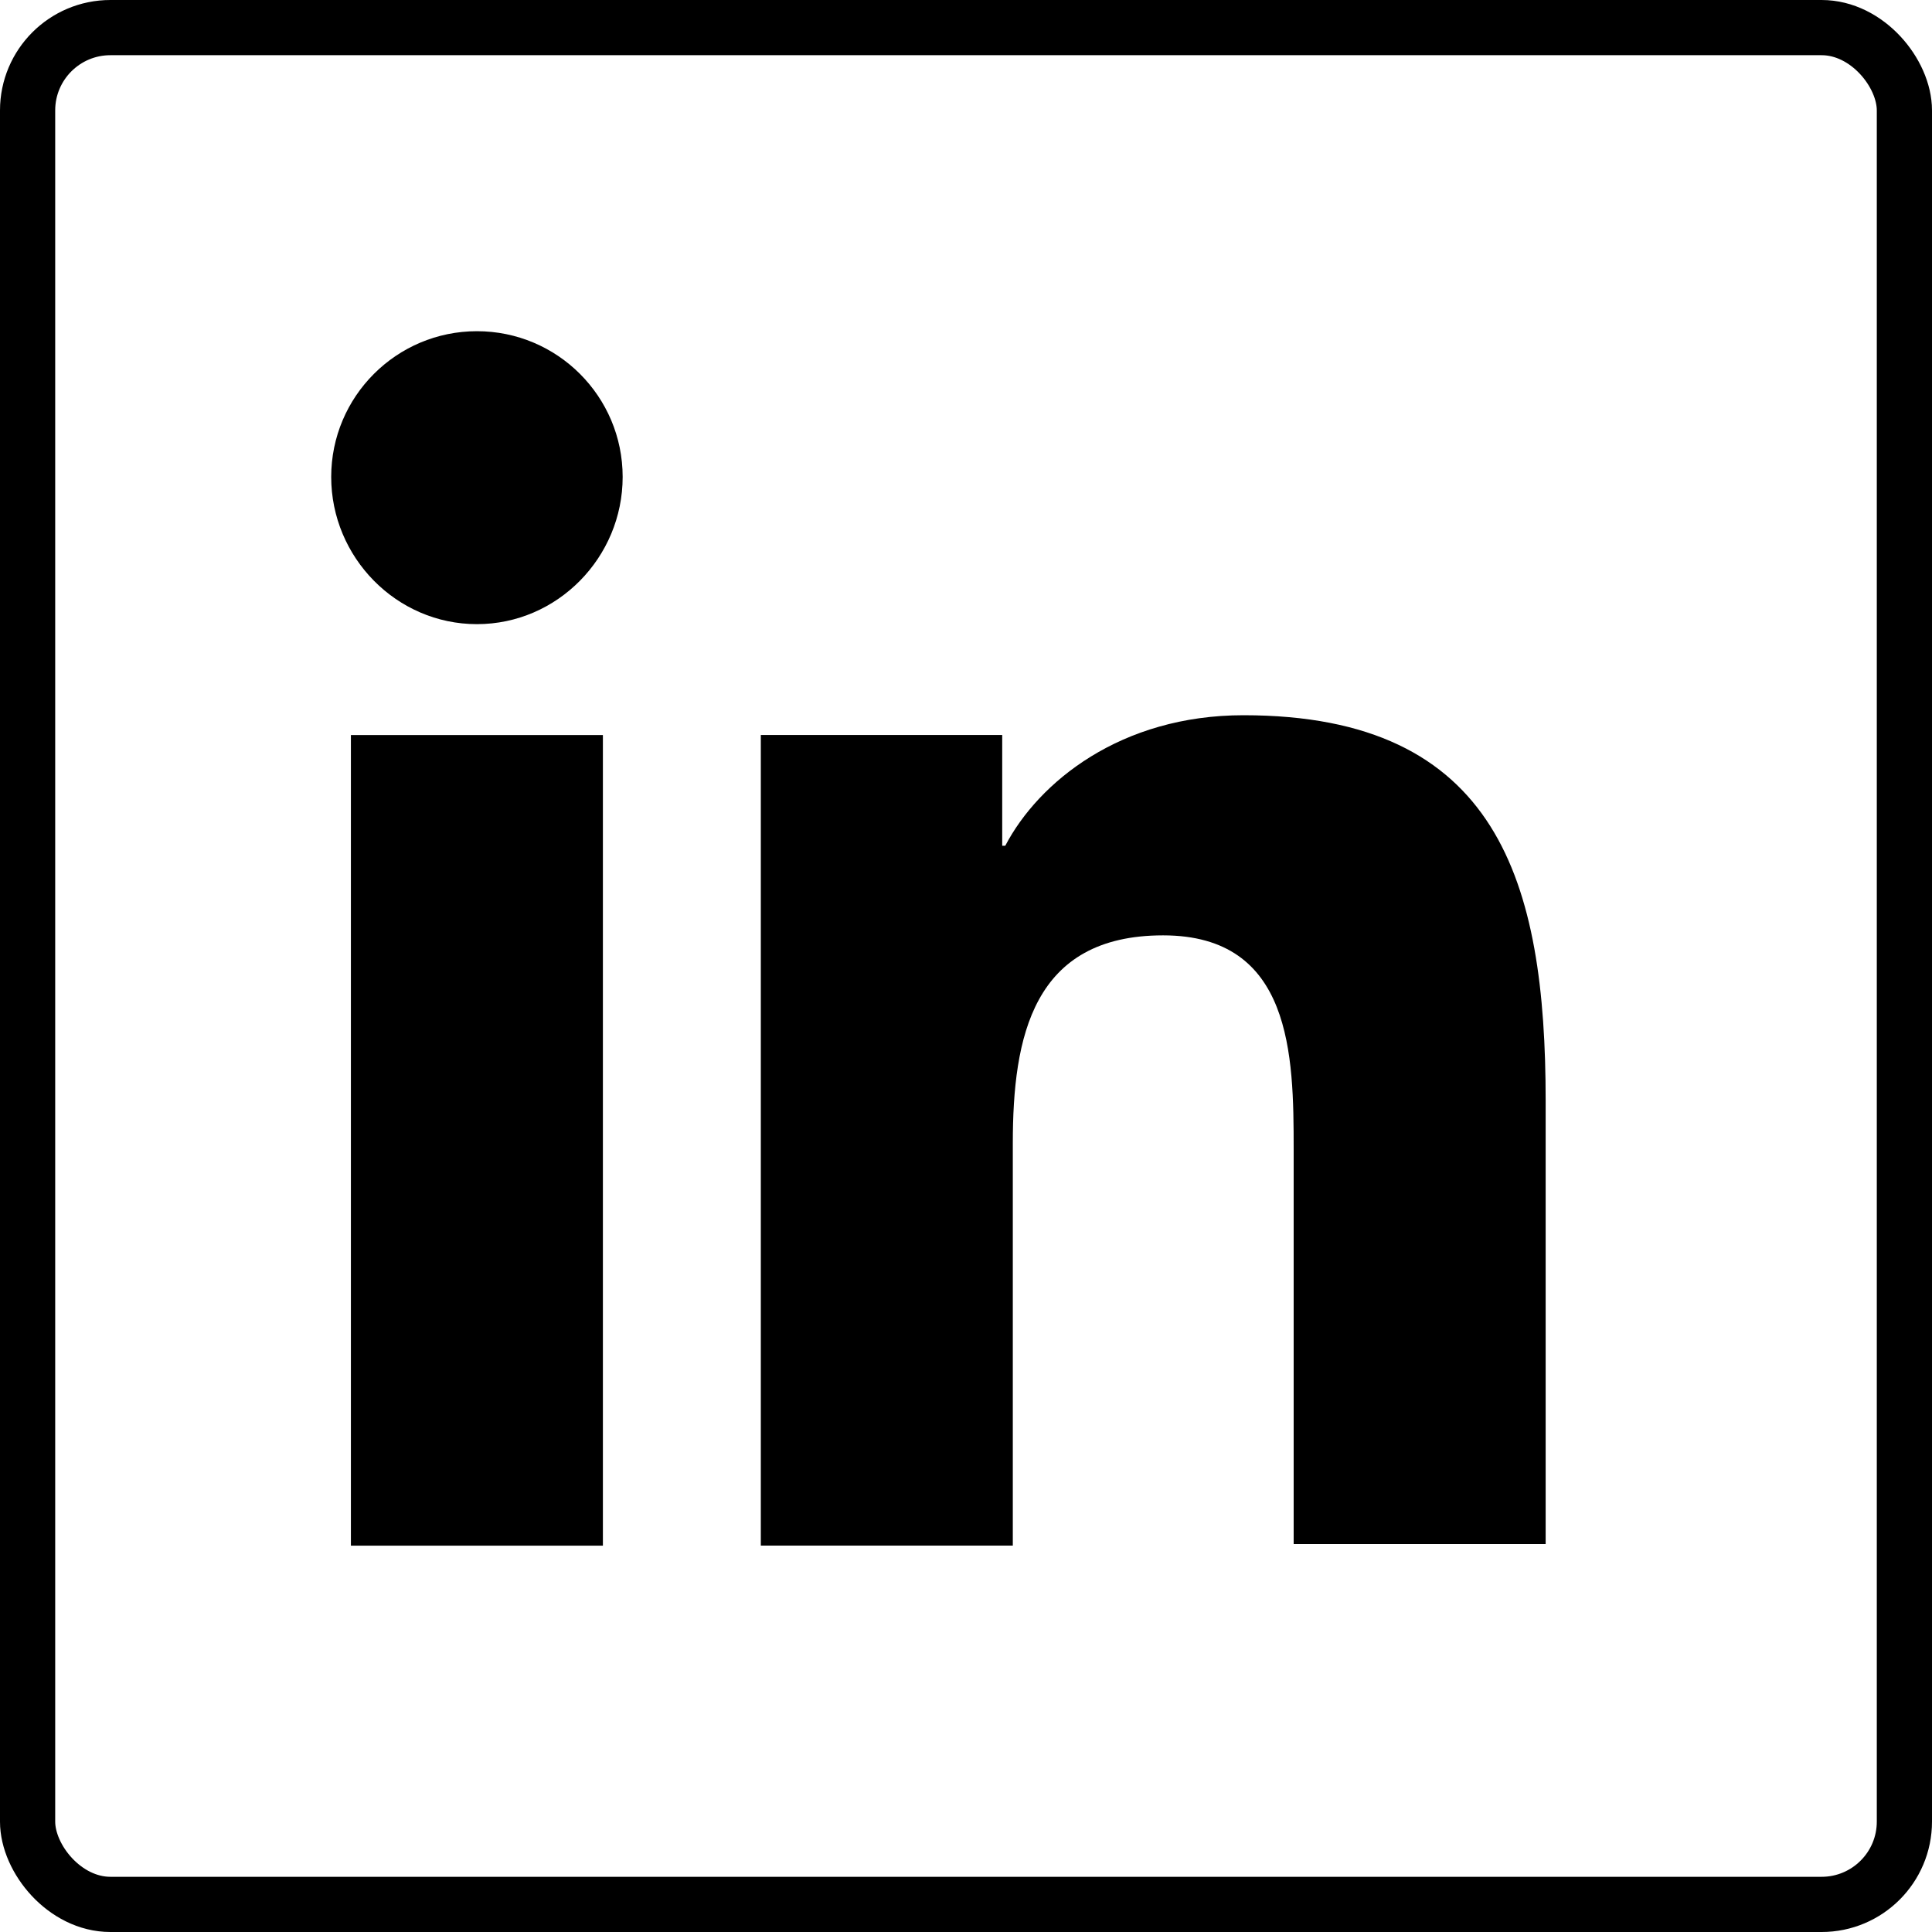 <svg width="35" height="35" viewBox="0 0 35 35" fill="none" xmlns="http://www.w3.org/2000/svg">
<rect x="0.5" y="0.5" width="34" height="34" rx="1.5" stroke="#1D5BBF" style="stroke:#1D5BBF;stroke:color(display-p3 0.114 0.357 0.749);stroke-opacity:1;"/>
<path d="M28.001 28V19.942C28.001 15.982 27.148 12.957 22.528 12.957C20.301 12.957 18.816 14.167 18.211 15.322H18.156V13.315H13.783V28H18.348V20.712C18.348 18.787 18.706 16.945 21.071 16.945C23.408 16.945 23.436 19.117 23.436 20.822V27.972H28.001V28Z" fill="#1D5BBF" style="fill:#1D5BBF;fill:color(display-p3 0.114 0.357 0.749);fill-opacity:1;"/>
<path d="M6.357 13.316H10.922V28.001H6.357V13.316Z" fill="#1D5BBF" style="fill:#1D5BBF;fill:color(display-p3 0.114 0.357 0.749);fill-opacity:1;"/>
<path d="M8.64 6C7.183 6 6 7.183 6 8.64C6 10.098 7.183 11.307 8.64 11.307C10.098 11.307 11.28 10.098 11.28 8.64C11.28 7.183 10.098 6 8.64 6Z" fill="#1D5BBF" style="fill:#1D5BBF;fill:color(display-p3 0.114 0.357 0.749);fill-opacity:1;"/>
</svg>
